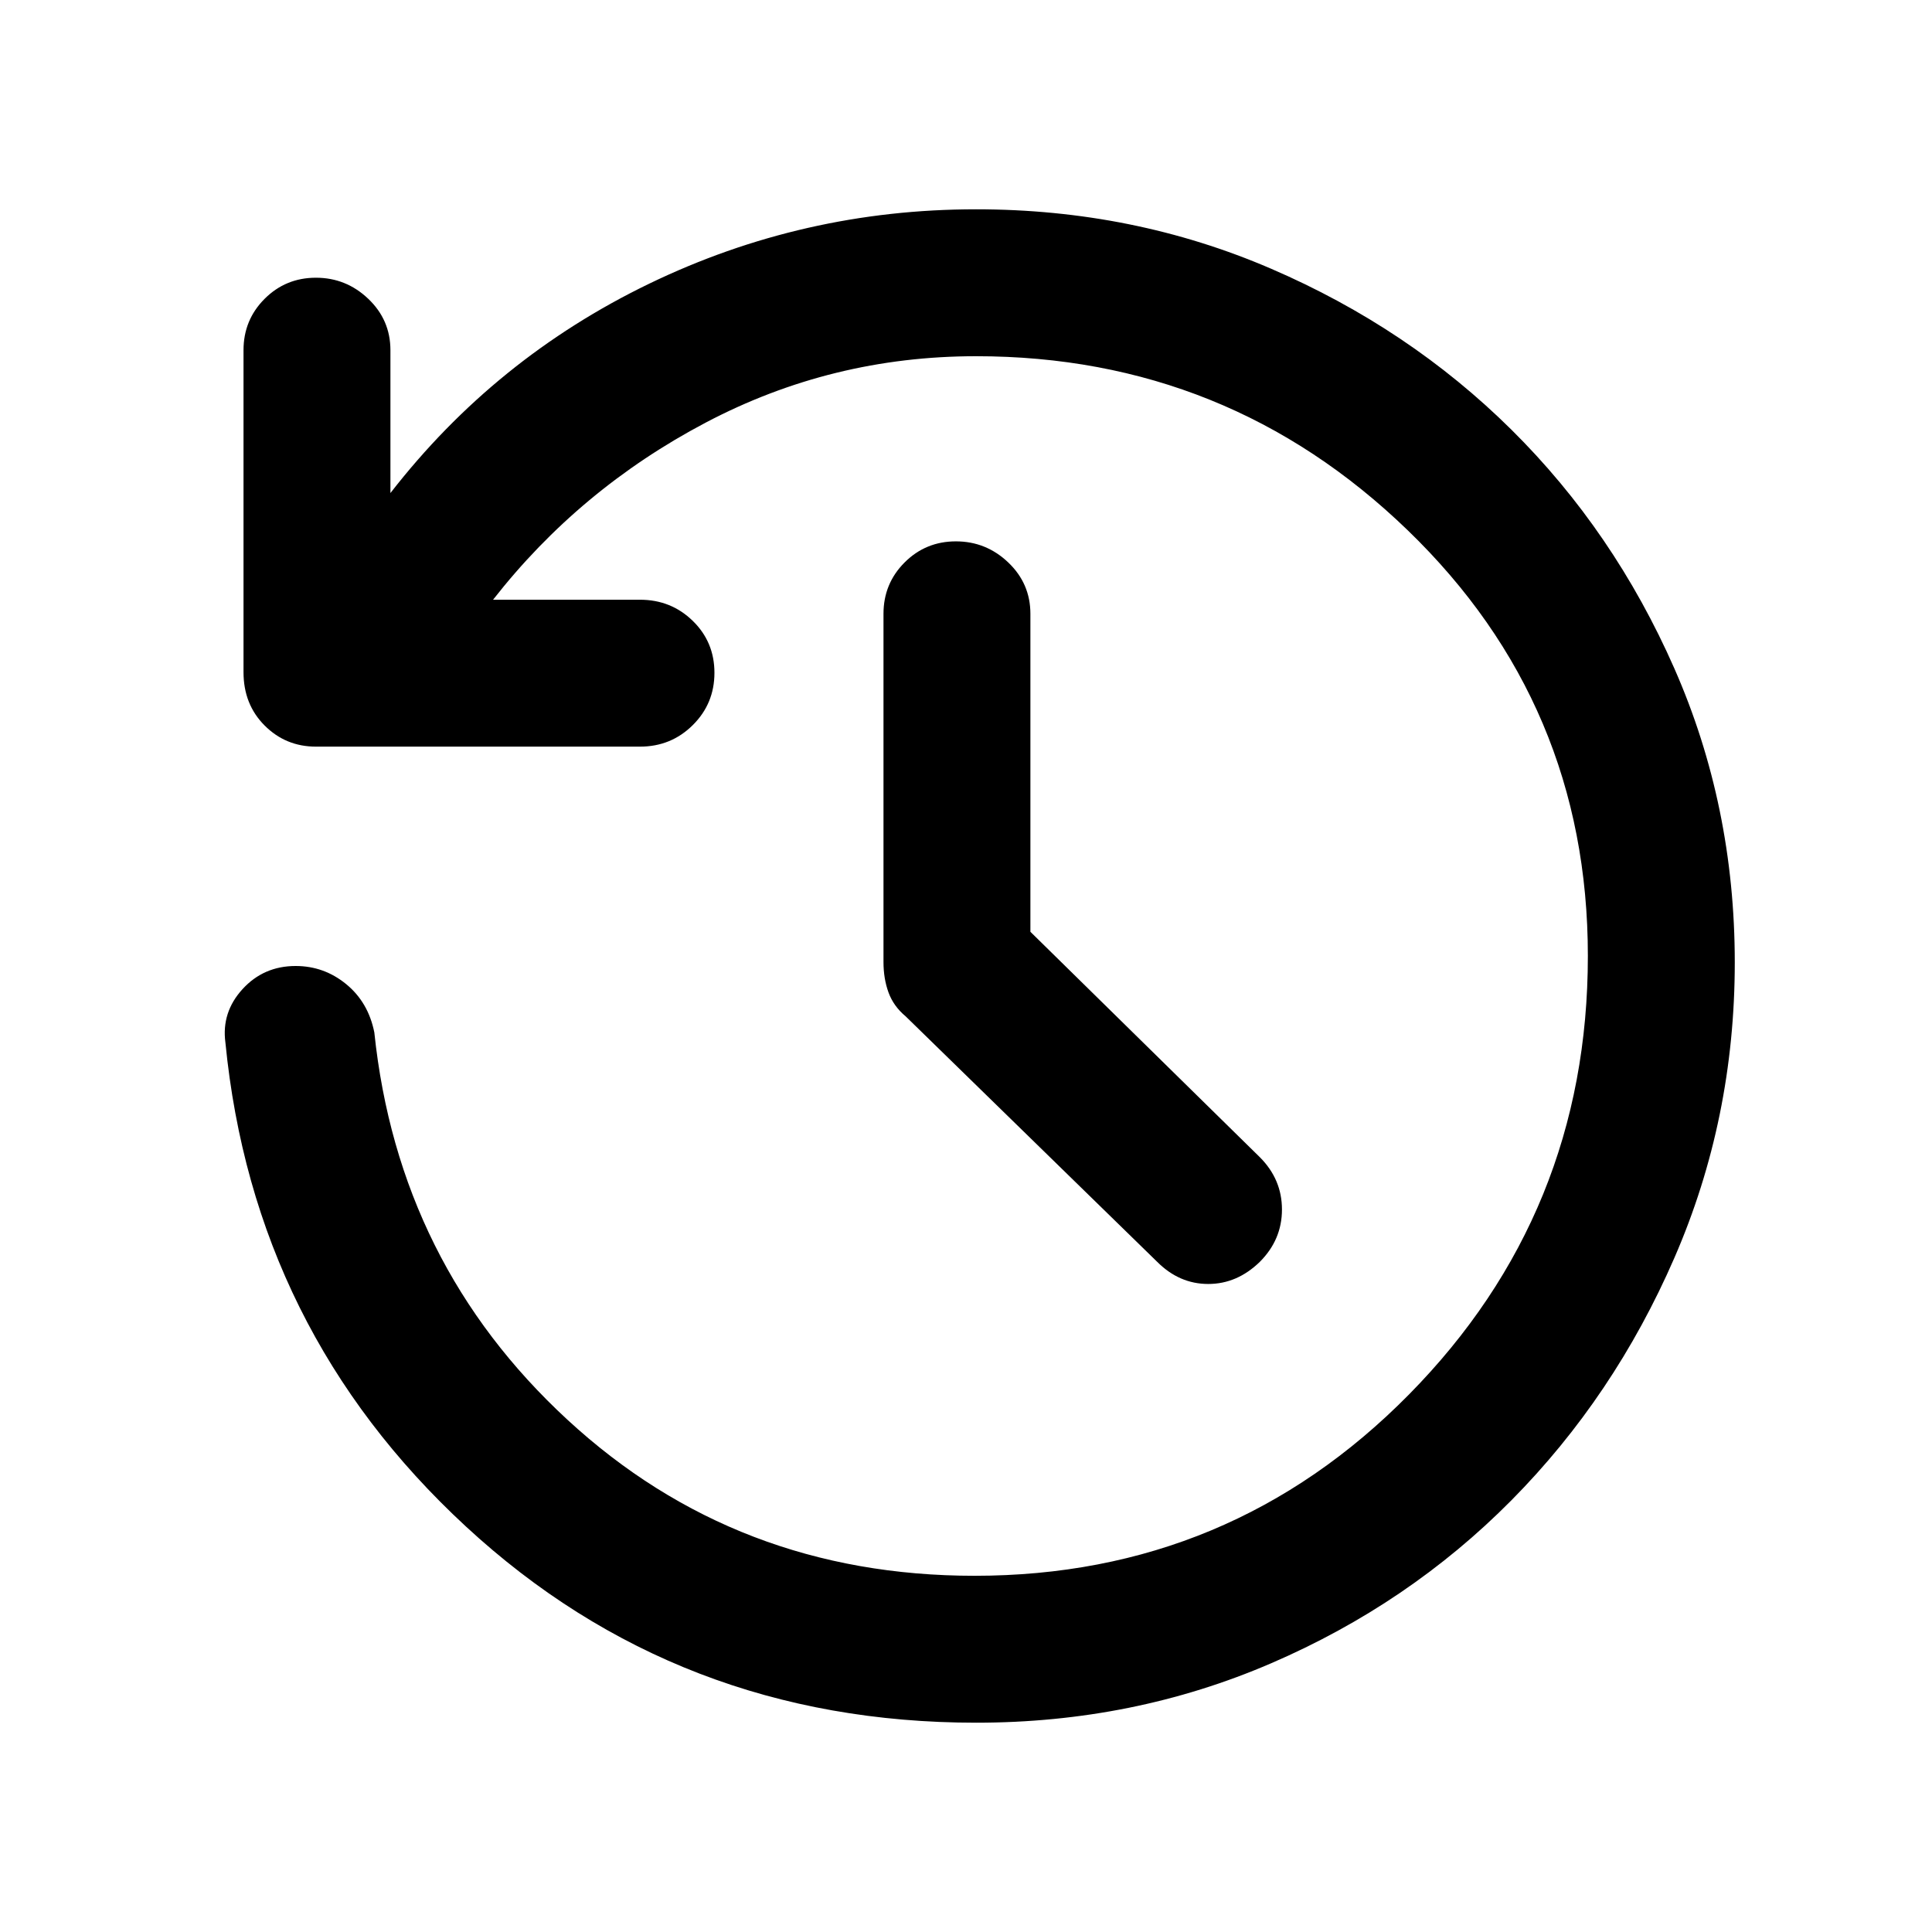 <svg xmlns="http://www.w3.org/2000/svg" height="48" viewBox="0 -960 960 960" width="48"><path d="M485.066-104Q337-104 231.5-201.5T112-442q-2-15 8.5-26.5t26.409-11.5Q161-480 172-471q11 9 14 24 12 115 96 192.5T484.24-177q127.064 0 215.912-90.127Q789-357.254 789-485q0-125-89.5-211.5T485-783q-71.714 0-134.357 33T245-662h73q15.45 0 26.225 10.5Q355-641 355-625.684q0 15.316-10.775 26T318-589H157q-15.025 0-25.512-10.5Q121-610 121-626v-160q0-15.025 10.482-25.513Q141.965-822 156.982-822 172-822 183-811.513q11 10.488 11 25.513v71q52-67 128.507-104Q399.013-856 485-856q78.087 0 146.544 29.5Q700-797 751-746.5t81 118.703q30 68.203 30 146T832-335q-30 69-81 120.5t-119.435 81Q563.13-104 485.066-104ZM512-497l114 112q11 11 11 26t-11 26q-11.289 11-25.644 11Q586-322 575-333L450-455q-6-5-8.5-11.848Q439-473.696 439-482v-173q0-15.025 10.482-25.513Q459.965-691 474.982-691 490-691 501-680.513q11 10.488 11 25.513v158Z"/></svg>